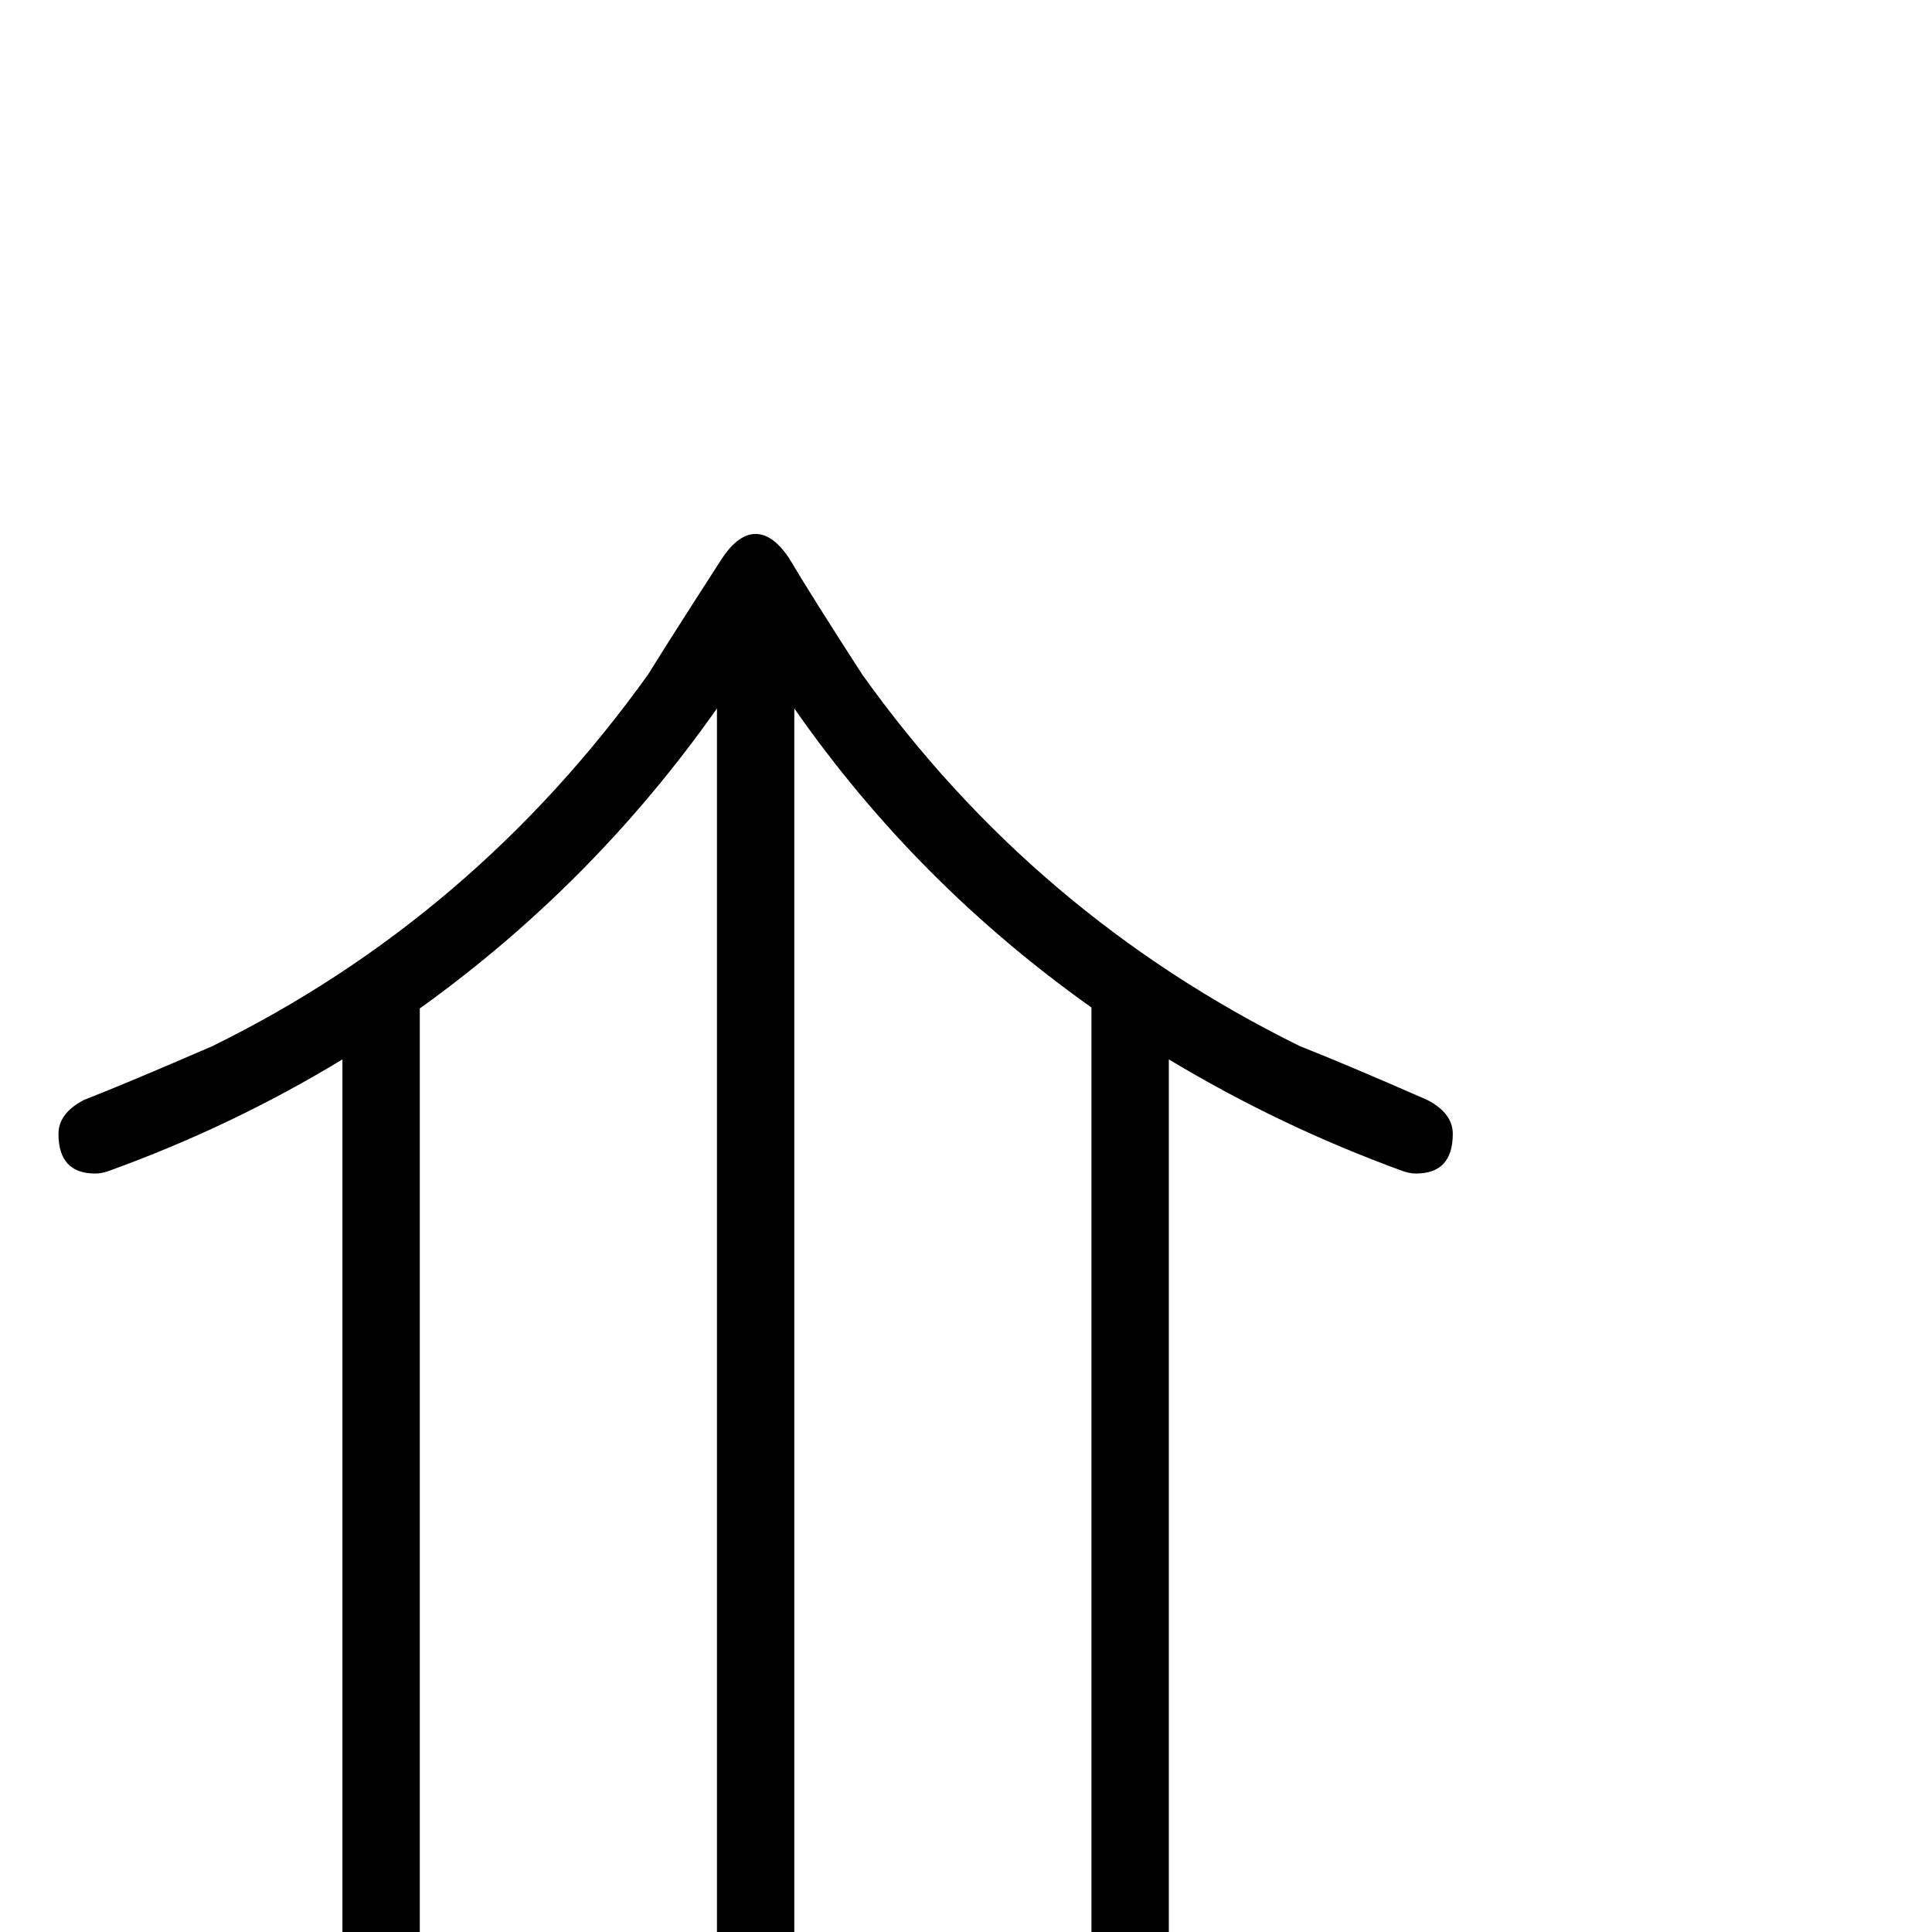 <?xml version="1.0" standalone="no"?>
<!DOCTYPE svg PUBLIC "-//W3C//DTD SVG 1.1//EN" "http://www.w3.org/Graphics/SVG/1.1/DTD/svg11.dtd" >
<svg viewBox="0 -442 2048 2048">
  <g transform="matrix(1 0 0 -1 0 1606)">
   <path fill="currentColor"
d="M1540 846q0 -42 -39 -42q-7 0 -15 3q-129 47 -247 118v-1206q0 -37 -41 -37t-41 37v1261q-186 132 -315 317v-1574q0 -41 -41 -41t-41 41v1574q-131 -186 -315 -318v-1260q0 -37 -41 -37t-41 37v1206q-117 -71 -247 -118q-8 -3 -15 -3q-39 0 -39 42q0 22 27 36
q46 18 136 57q277 136 462 394q26 42 79 124q17 25 35 25t35 -25q25 -42 78 -124q182 -255 464 -394q46 -18 135 -57q27 -14 27 -36z" />
  </g>

</svg>
